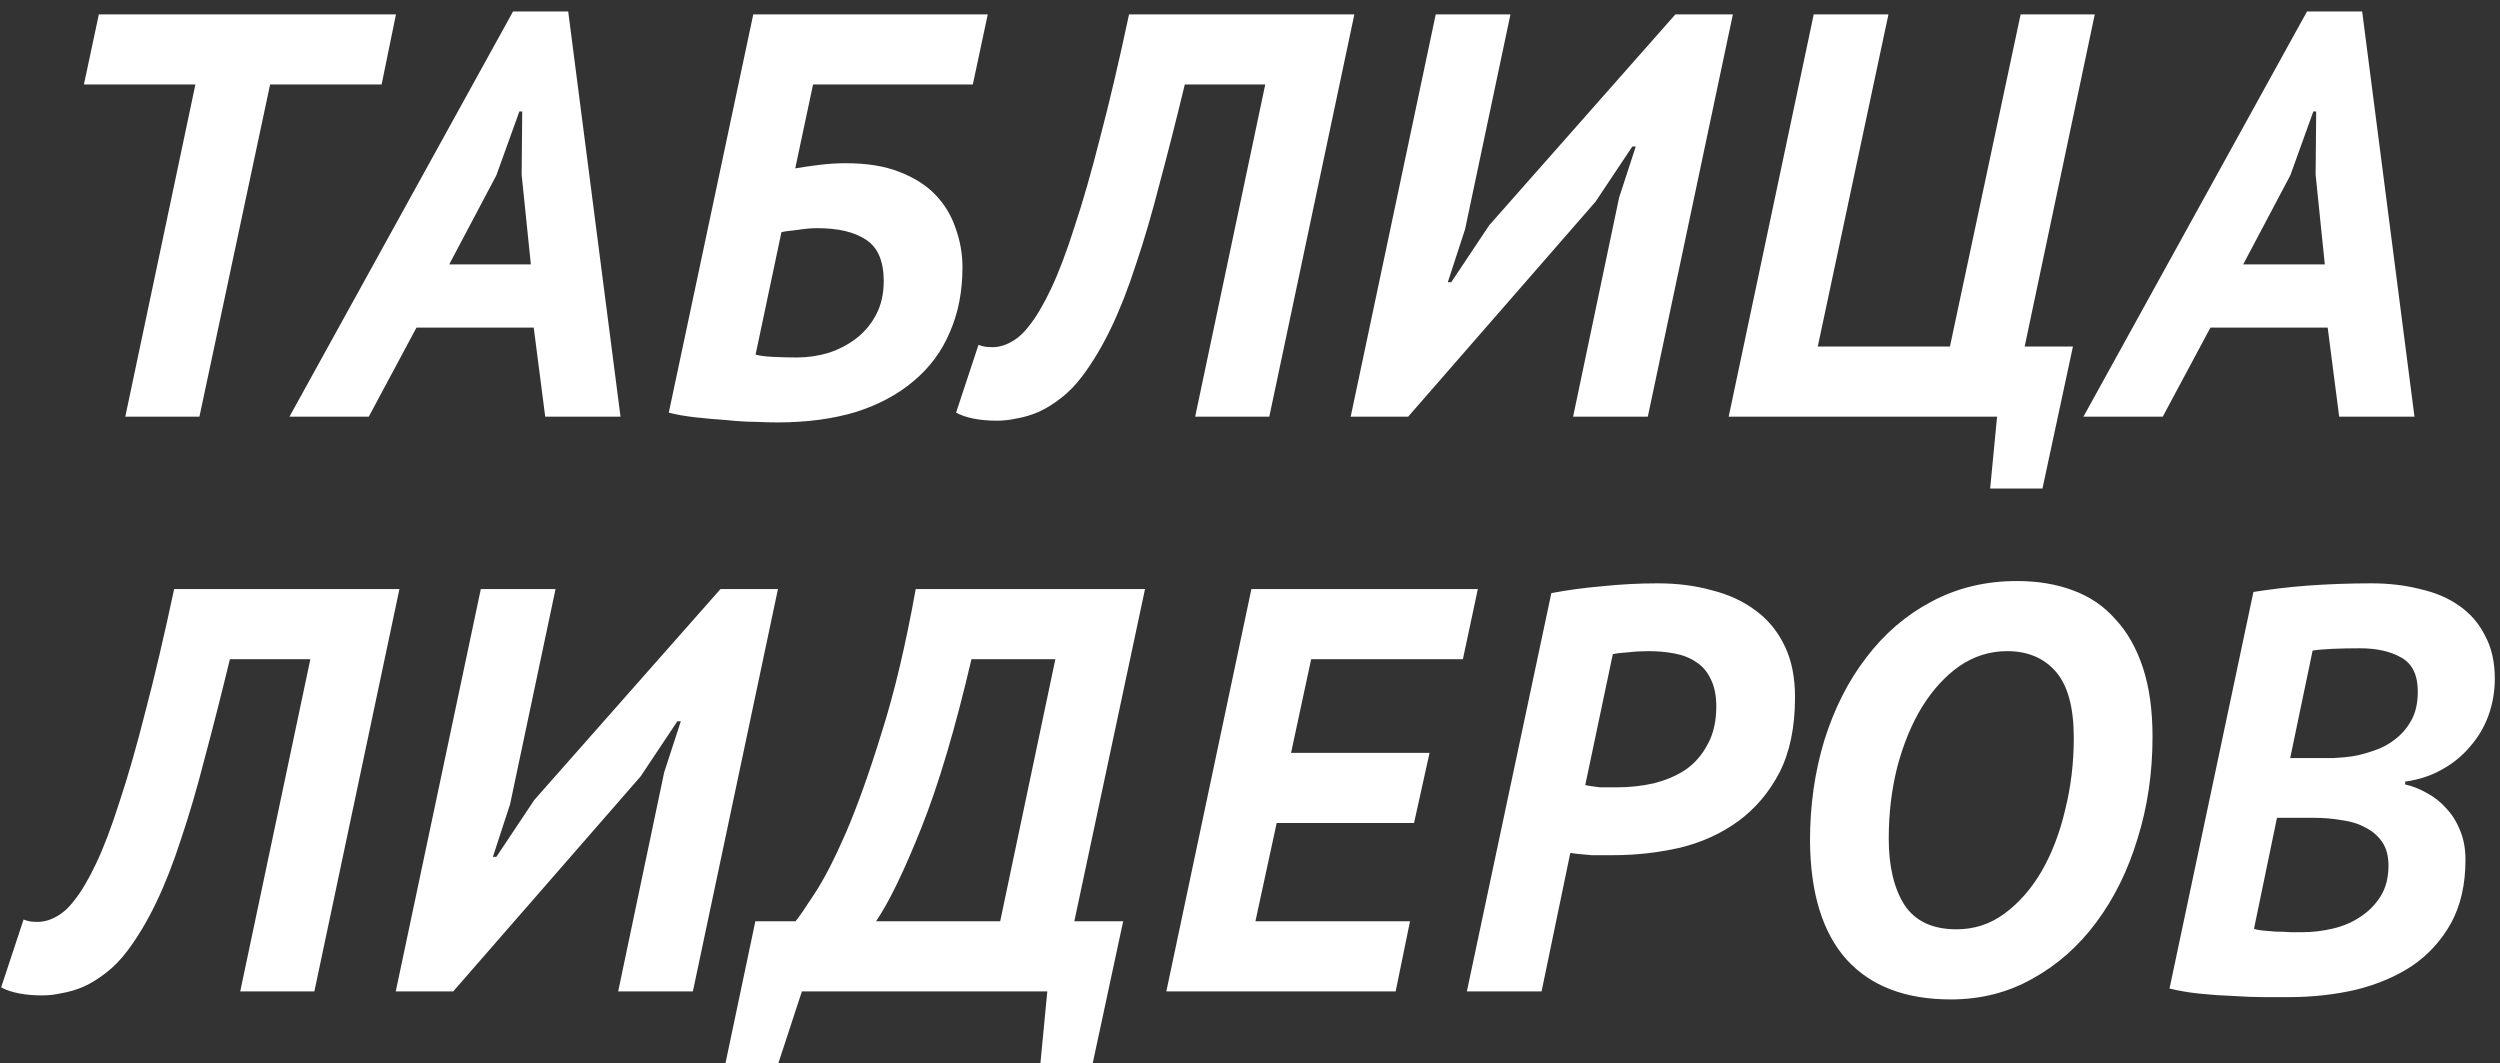 <svg width="174" height="74" viewBox="0 0 174 74" fill="none" xmlns="http://www.w3.org/2000/svg">
<rect x="0" y="0" width="174" height="74" fill="#333333" stroke="none"/>
<path d="M26.56 5.88H18.8L13.88 29H8.72L13.6 5.88L5.84 5.88L6.88 1L27.56 1L26.56 5.88ZM37.147 22.8L28.987 22.8L25.667 29L20.147 29L35.707 0.8L39.547 0.8L43.187 29H37.947L37.147 22.8ZM31.267 18.4L36.947 18.4L36.307 12.16L36.347 7.76H36.147L34.547 12.2L31.267 18.4ZM52.428 1L57.628 1L68.748 1L67.708 5.88L56.588 5.88L55.348 11.72C55.802 11.64 56.348 11.56 56.988 11.48C57.628 11.4 58.255 11.36 58.868 11.36C60.335 11.36 61.575 11.56 62.588 11.96C63.628 12.36 64.468 12.893 65.108 13.56C65.748 14.227 66.215 15 66.508 15.88C66.828 16.76 66.988 17.667 66.988 18.6C66.988 20.28 66.695 21.787 66.108 23.12C65.548 24.453 64.708 25.587 63.588 26.52C62.495 27.453 61.148 28.173 59.548 28.68C57.948 29.16 56.135 29.4 54.108 29.4C53.682 29.4 53.175 29.387 52.588 29.36C52.028 29.36 51.362 29.32 50.588 29.24C49.815 29.187 49.068 29.12 48.348 29.04C47.655 28.96 47.055 28.853 46.548 28.72L52.428 1ZM52.588 24.68C52.855 24.76 53.268 24.813 53.828 24.84C54.388 24.867 54.935 24.88 55.468 24.88C56.215 24.88 56.948 24.773 57.668 24.56C58.388 24.32 59.028 23.987 59.588 23.56C60.175 23.107 60.642 22.547 60.988 21.88C61.335 21.213 61.508 20.44 61.508 19.56C61.508 18.173 61.095 17.213 60.268 16.68C59.468 16.147 58.335 15.88 56.868 15.88C56.495 15.88 56.042 15.92 55.508 16C54.975 16.053 54.602 16.107 54.388 16.16L52.588 24.68ZM88.062 5.88L82.463 5.88C81.849 8.413 81.263 10.72 80.703 12.8C80.169 14.88 79.623 16.747 79.062 18.4C78.529 20.053 77.956 21.52 77.343 22.8C76.729 24.08 76.062 25.2 75.343 26.16C74.862 26.8 74.356 27.32 73.823 27.72C73.316 28.12 72.796 28.44 72.263 28.68C71.756 28.893 71.263 29.04 70.782 29.12C70.302 29.227 69.849 29.28 69.422 29.28C68.196 29.28 67.236 29.093 66.543 28.72L68.103 24C68.236 24.053 68.369 24.093 68.502 24.12C68.662 24.147 68.809 24.16 68.942 24.16C69.396 24.187 69.849 24.08 70.302 23.84C70.782 23.6 71.222 23.213 71.623 22.68C72.103 22.093 72.609 21.24 73.142 20.12C73.676 19 74.222 17.56 74.782 15.8C75.369 14.04 75.969 11.947 76.582 9.52C77.222 7.093 77.889 4.253 78.582 1L83.502 1L89.062 1L94.263 1L88.343 29H83.183L88.062 5.88ZM112.688 13.76L113.848 10.2H113.608L111.048 14.04L98.008 29H94.008L99.928 1L105.128 1L101.968 15.96L100.768 19.64H101.008L103.648 15.68L116.608 1H120.608L114.688 29L109.488 29L112.688 13.76ZM142.156 34H138.516L138.996 29H134.716H125.516H120.316L126.236 1L131.436 1L126.516 24.12H135.716L140.636 1L145.796 1L140.916 24.12H144.276L142.156 34ZM162.007 22.8H153.847L150.527 29H145.007L160.567 0.8H164.407L168.047 29H162.807L162.007 22.8ZM156.127 18.4H161.807L161.167 12.16L161.207 7.76H161.007L159.407 12.2L156.127 18.4ZM21.6 45.88H16C15.387 48.413 14.8 50.72 14.24 52.8C13.707 54.88 13.16 56.747 12.6 58.4C12.067 60.053 11.493 61.52 10.88 62.8C10.267 64.08 9.6 65.2 8.88 66.16C8.4 66.8 7.893 67.32 7.36 67.72C6.853 68.12 6.333 68.44 5.8 68.68C5.293 68.893 4.8 69.04 4.32 69.12C3.84 69.227 3.387 69.28 2.96 69.28C1.733 69.28 0.773 69.093 0.08 68.72L1.64 64C1.773 64.053 1.907 64.093 2.04 64.12C2.2 64.147 2.347 64.16 2.48 64.16C2.933 64.187 3.387 64.08 3.84 63.84C4.32 63.6 4.76 63.213 5.16 62.68C5.64 62.093 6.147 61.24 6.68 60.12C7.213 59 7.76 57.56 8.32 55.8C8.907 54.04 9.507 51.947 10.12 49.52C10.76 47.093 11.427 44.253 12.12 41H17.04H22.6L27.8 41L21.88 69H16.72L21.6 45.88ZM46.225 53.76L47.385 50.2H47.145L44.585 54.04L31.545 69H27.545L33.465 41H38.665L35.505 55.96L34.305 59.64H34.545L37.185 55.68L50.145 41H54.145L48.225 69L43.025 69L46.225 53.76ZM76.053 74H72.413L72.893 69H55.813L54.173 74H50.493L52.573 64.12H55.373C55.613 63.827 56.053 63.187 56.693 62.2C57.36 61.187 58.093 59.76 58.893 57.92C59.693 56.053 60.52 53.733 61.373 50.96C62.253 48.187 63.04 44.867 63.733 41L68.413 41H74.493H79.693L74.773 64.12H78.173L76.053 74ZM69.613 64.12L73.453 45.88L67.613 45.88C66.493 50.68 65.333 54.587 64.133 57.6C62.933 60.613 61.88 62.787 60.973 64.12H69.613ZM87.097 41H92.297H102.857L101.817 45.88H91.257L89.857 52.4H99.497L98.417 57.28H88.857L87.377 64.12H98.137L97.137 69H86.377H81.177L87.097 41ZM107.974 41.28C109.094 41.067 110.28 40.907 111.534 40.8C112.814 40.667 114.094 40.6 115.374 40.6C116.734 40.6 117.987 40.76 119.134 41.08C120.307 41.373 121.32 41.84 122.174 42.48C123.054 43.12 123.734 43.947 124.214 44.96C124.694 45.947 124.934 47.133 124.934 48.52C124.934 50.6 124.574 52.347 123.854 53.76C123.134 55.147 122.174 56.28 120.974 57.16C119.8 58.013 118.454 58.627 116.934 59C115.414 59.347 113.867 59.52 112.294 59.52C112.16 59.52 111.947 59.52 111.654 59.52C111.387 59.52 111.094 59.52 110.774 59.52C110.48 59.493 110.187 59.467 109.894 59.44C109.627 59.413 109.427 59.387 109.294 59.36L107.294 69H102.094L107.974 41.28ZM110.334 54.64C110.44 54.667 110.587 54.693 110.774 54.72C110.96 54.747 111.16 54.773 111.374 54.8C111.614 54.8 111.827 54.8 112.014 54.8C112.227 54.8 112.387 54.8 112.494 54.8C113.4 54.8 114.267 54.707 115.094 54.52C115.947 54.307 116.694 53.987 117.334 53.56C117.974 53.107 118.48 52.52 118.854 51.8C119.254 51.08 119.454 50.2 119.454 49.16C119.454 48.387 119.32 47.747 119.054 47.24C118.814 46.733 118.48 46.347 118.054 46.08C117.627 45.787 117.12 45.587 116.534 45.48C115.974 45.373 115.374 45.32 114.734 45.32C114.254 45.32 113.787 45.347 113.334 45.4C112.907 45.427 112.547 45.467 112.254 45.52L110.334 54.64ZM125.976 58.52C125.976 56.04 126.31 53.707 126.976 51.52C127.67 49.307 128.643 47.387 129.896 45.76C131.15 44.107 132.656 42.813 134.416 41.88C136.203 40.92 138.19 40.44 140.376 40.44C141.816 40.44 143.11 40.653 144.256 41.08C145.43 41.507 146.416 42.173 147.216 43.08C148.043 43.96 148.683 45.08 149.136 46.44C149.59 47.8 149.816 49.413 149.816 51.28C149.816 53.787 149.47 56.147 148.776 58.36C148.11 60.573 147.15 62.52 145.896 64.2C144.67 65.853 143.19 67.16 141.456 68.12C139.75 69.08 137.856 69.56 135.776 69.56C132.63 69.56 130.216 68.64 128.536 66.8C126.856 64.933 126.003 62.173 125.976 58.52ZM131.456 58.36C131.456 60.28 131.816 61.813 132.536 62.96C133.283 64.107 134.496 64.68 136.176 64.68C137.403 64.68 138.51 64.32 139.496 63.6C140.51 62.853 141.376 61.867 142.096 60.64C142.816 59.387 143.363 57.96 143.736 56.36C144.136 54.76 144.336 53.093 144.336 51.36C144.336 49.253 143.923 47.72 143.096 46.76C142.27 45.8 141.136 45.32 139.696 45.32C138.496 45.32 137.39 45.667 136.376 46.36C135.39 47.053 134.523 48 133.776 49.2C133.056 50.373 132.483 51.76 132.056 53.36C131.656 54.933 131.456 56.6 131.456 58.36ZM156.838 41.2C157.345 41.12 157.918 41.04 158.558 40.96C159.198 40.88 159.878 40.813 160.598 40.76C161.318 40.707 162.052 40.667 162.798 40.64C163.572 40.613 164.318 40.6 165.038 40.6C166.265 40.6 167.398 40.733 168.438 41C169.505 41.24 170.412 41.627 171.158 42.16C171.932 42.693 172.532 43.387 172.958 44.24C173.412 45.067 173.638 46.067 173.638 47.24C173.638 48.12 173.492 48.973 173.198 49.8C172.905 50.6 172.478 51.32 171.918 51.96C171.385 52.6 170.732 53.133 169.958 53.56C169.212 53.987 168.358 54.267 167.398 54.4V54.6C167.905 54.707 168.412 54.907 168.918 55.2C169.425 55.467 169.878 55.827 170.278 56.28C170.678 56.707 170.998 57.227 171.238 57.84C171.478 58.427 171.598 59.093 171.598 59.84C171.598 61.547 171.265 63.013 170.598 64.24C169.932 65.44 169.038 66.427 167.918 67.2C166.798 67.947 165.492 68.507 163.998 68.88C162.505 69.227 160.932 69.4 159.278 69.4C158.852 69.4 158.292 69.4 157.598 69.4C156.932 69.4 156.212 69.373 155.438 69.32C154.665 69.293 153.892 69.24 153.118 69.16C152.345 69.08 151.638 68.96 150.998 68.8L156.838 41.2ZM156.878 64.64C156.985 64.693 157.172 64.733 157.438 64.76C157.732 64.787 158.038 64.813 158.358 64.84C158.705 64.84 159.052 64.853 159.398 64.88C159.745 64.88 160.038 64.88 160.278 64.88C160.945 64.88 161.625 64.8 162.318 64.64C163.038 64.48 163.678 64.213 164.238 63.84C164.825 63.467 165.305 62.987 165.678 62.4C166.052 61.813 166.238 61.093 166.238 60.24C166.238 59.573 166.092 59.027 165.798 58.6C165.505 58.173 165.118 57.84 164.638 57.6C164.158 57.333 163.598 57.16 162.958 57.08C162.345 56.973 161.705 56.92 161.038 56.92H158.478L156.878 64.64ZM159.398 52.76H161.118C161.492 52.76 161.932 52.76 162.438 52.76C162.945 52.733 163.372 52.693 163.718 52.64C164.198 52.56 164.705 52.427 165.238 52.24C165.798 52.053 166.292 51.787 166.718 51.44C167.172 51.093 167.545 50.653 167.838 50.12C168.132 49.587 168.278 48.92 168.278 48.12C168.278 46.973 167.892 46.187 167.118 45.76C166.372 45.333 165.412 45.12 164.238 45.12C163.545 45.12 162.905 45.133 162.318 45.16C161.732 45.187 161.278 45.227 160.958 45.28L159.398 52.76Z" fill="white"/>
</svg>
